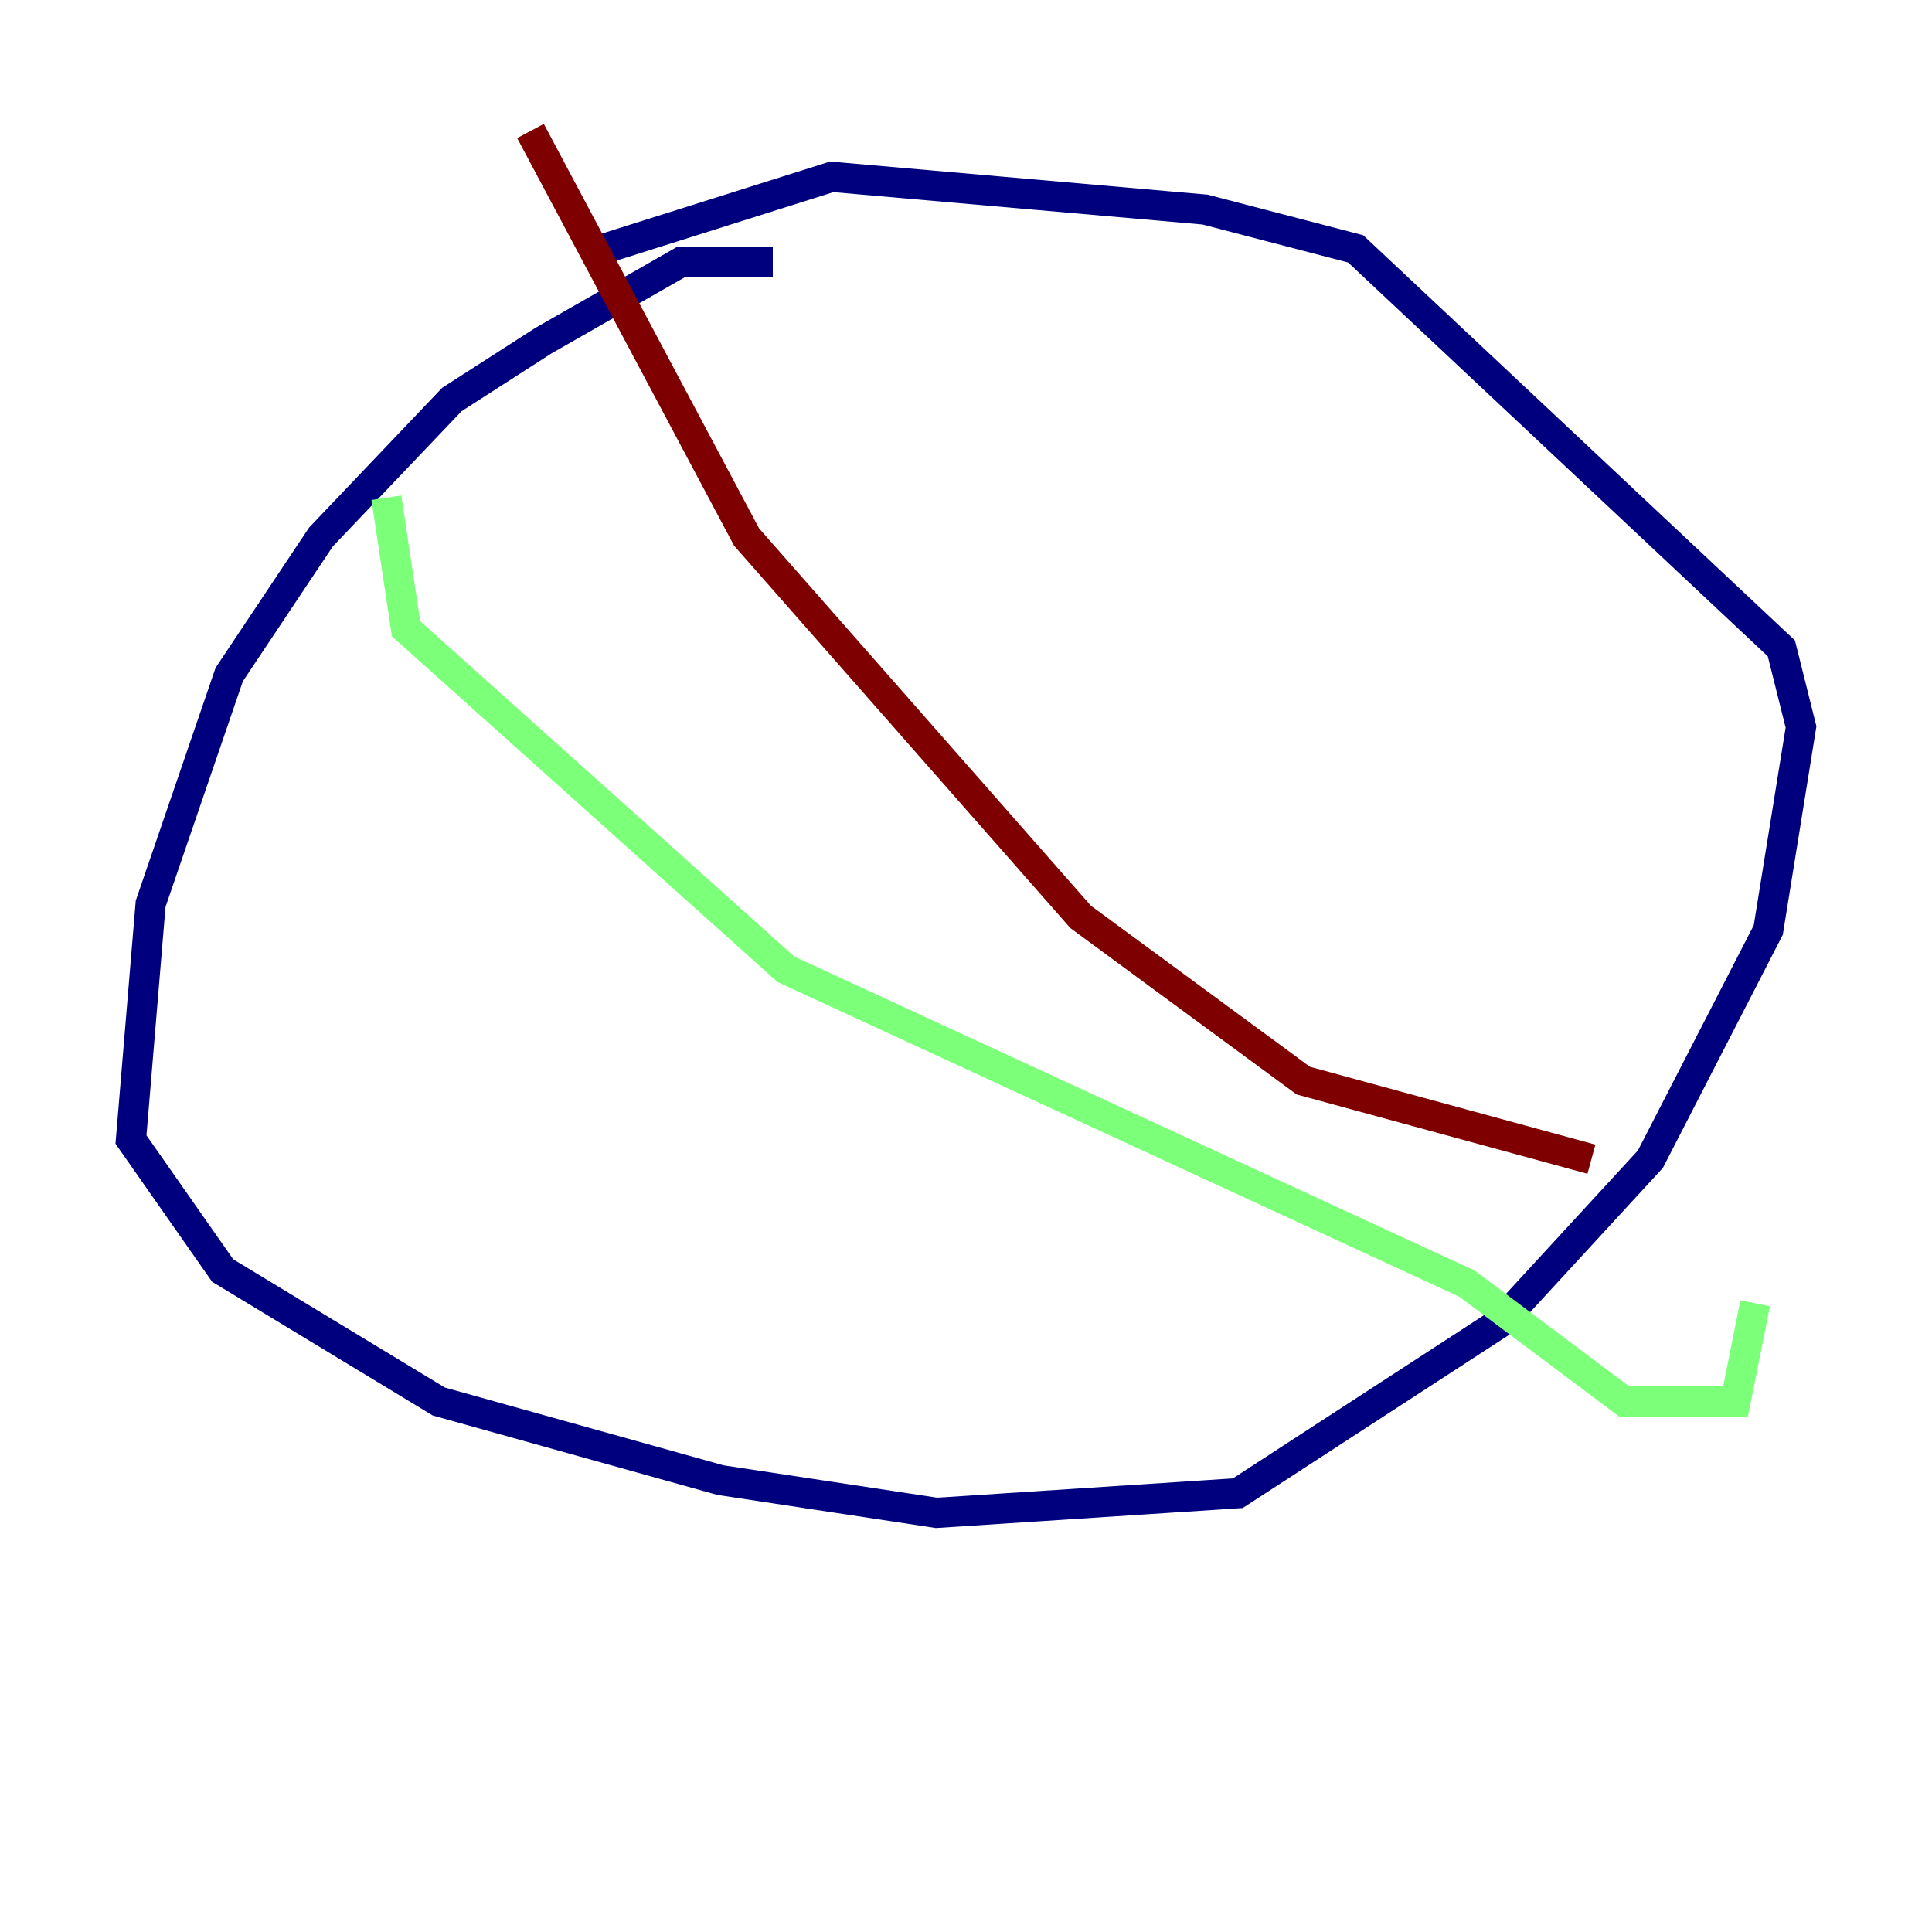<?xml version="1.0" encoding="utf-8" ?>
<svg baseProfile="tiny" height="128" version="1.2" viewBox="0,0,128,128" width="128" xmlns="http://www.w3.org/2000/svg" xmlns:ev="http://www.w3.org/2001/xml-events" xmlns:xlink="http://www.w3.org/1999/xlink"><defs /><polyline fill="none" points="51.2,17.356 45.125,17.356 36.014,22.563 29.939,26.468 21.261,35.58 15.186,44.691 9.98,59.878 8.678,75.498 14.752,84.176 29.071,92.854 47.729,98.061 62.047,100.231 82.007,98.929 99.363,87.647 109.342,76.8 117.153,61.614 119.322,48.163 118.02,42.956 89.817,16.488 79.837,13.885 55.105,11.715 38.617,16.922" stroke="#00007f" stroke-width="2" /><polyline fill="none" points="25.6,32.976 26.902,41.654 52.068,64.217 97.193,85.044 107.607,92.854 114.983,92.854 116.285,86.346" stroke="#7cff79" stroke-width="2" /><polyline fill="none" points="35.146,8.678 49.464,35.58 71.593,60.746 86.346,71.593 105.437,76.8" stroke="#7f0000" stroke-width="2" /></svg>
